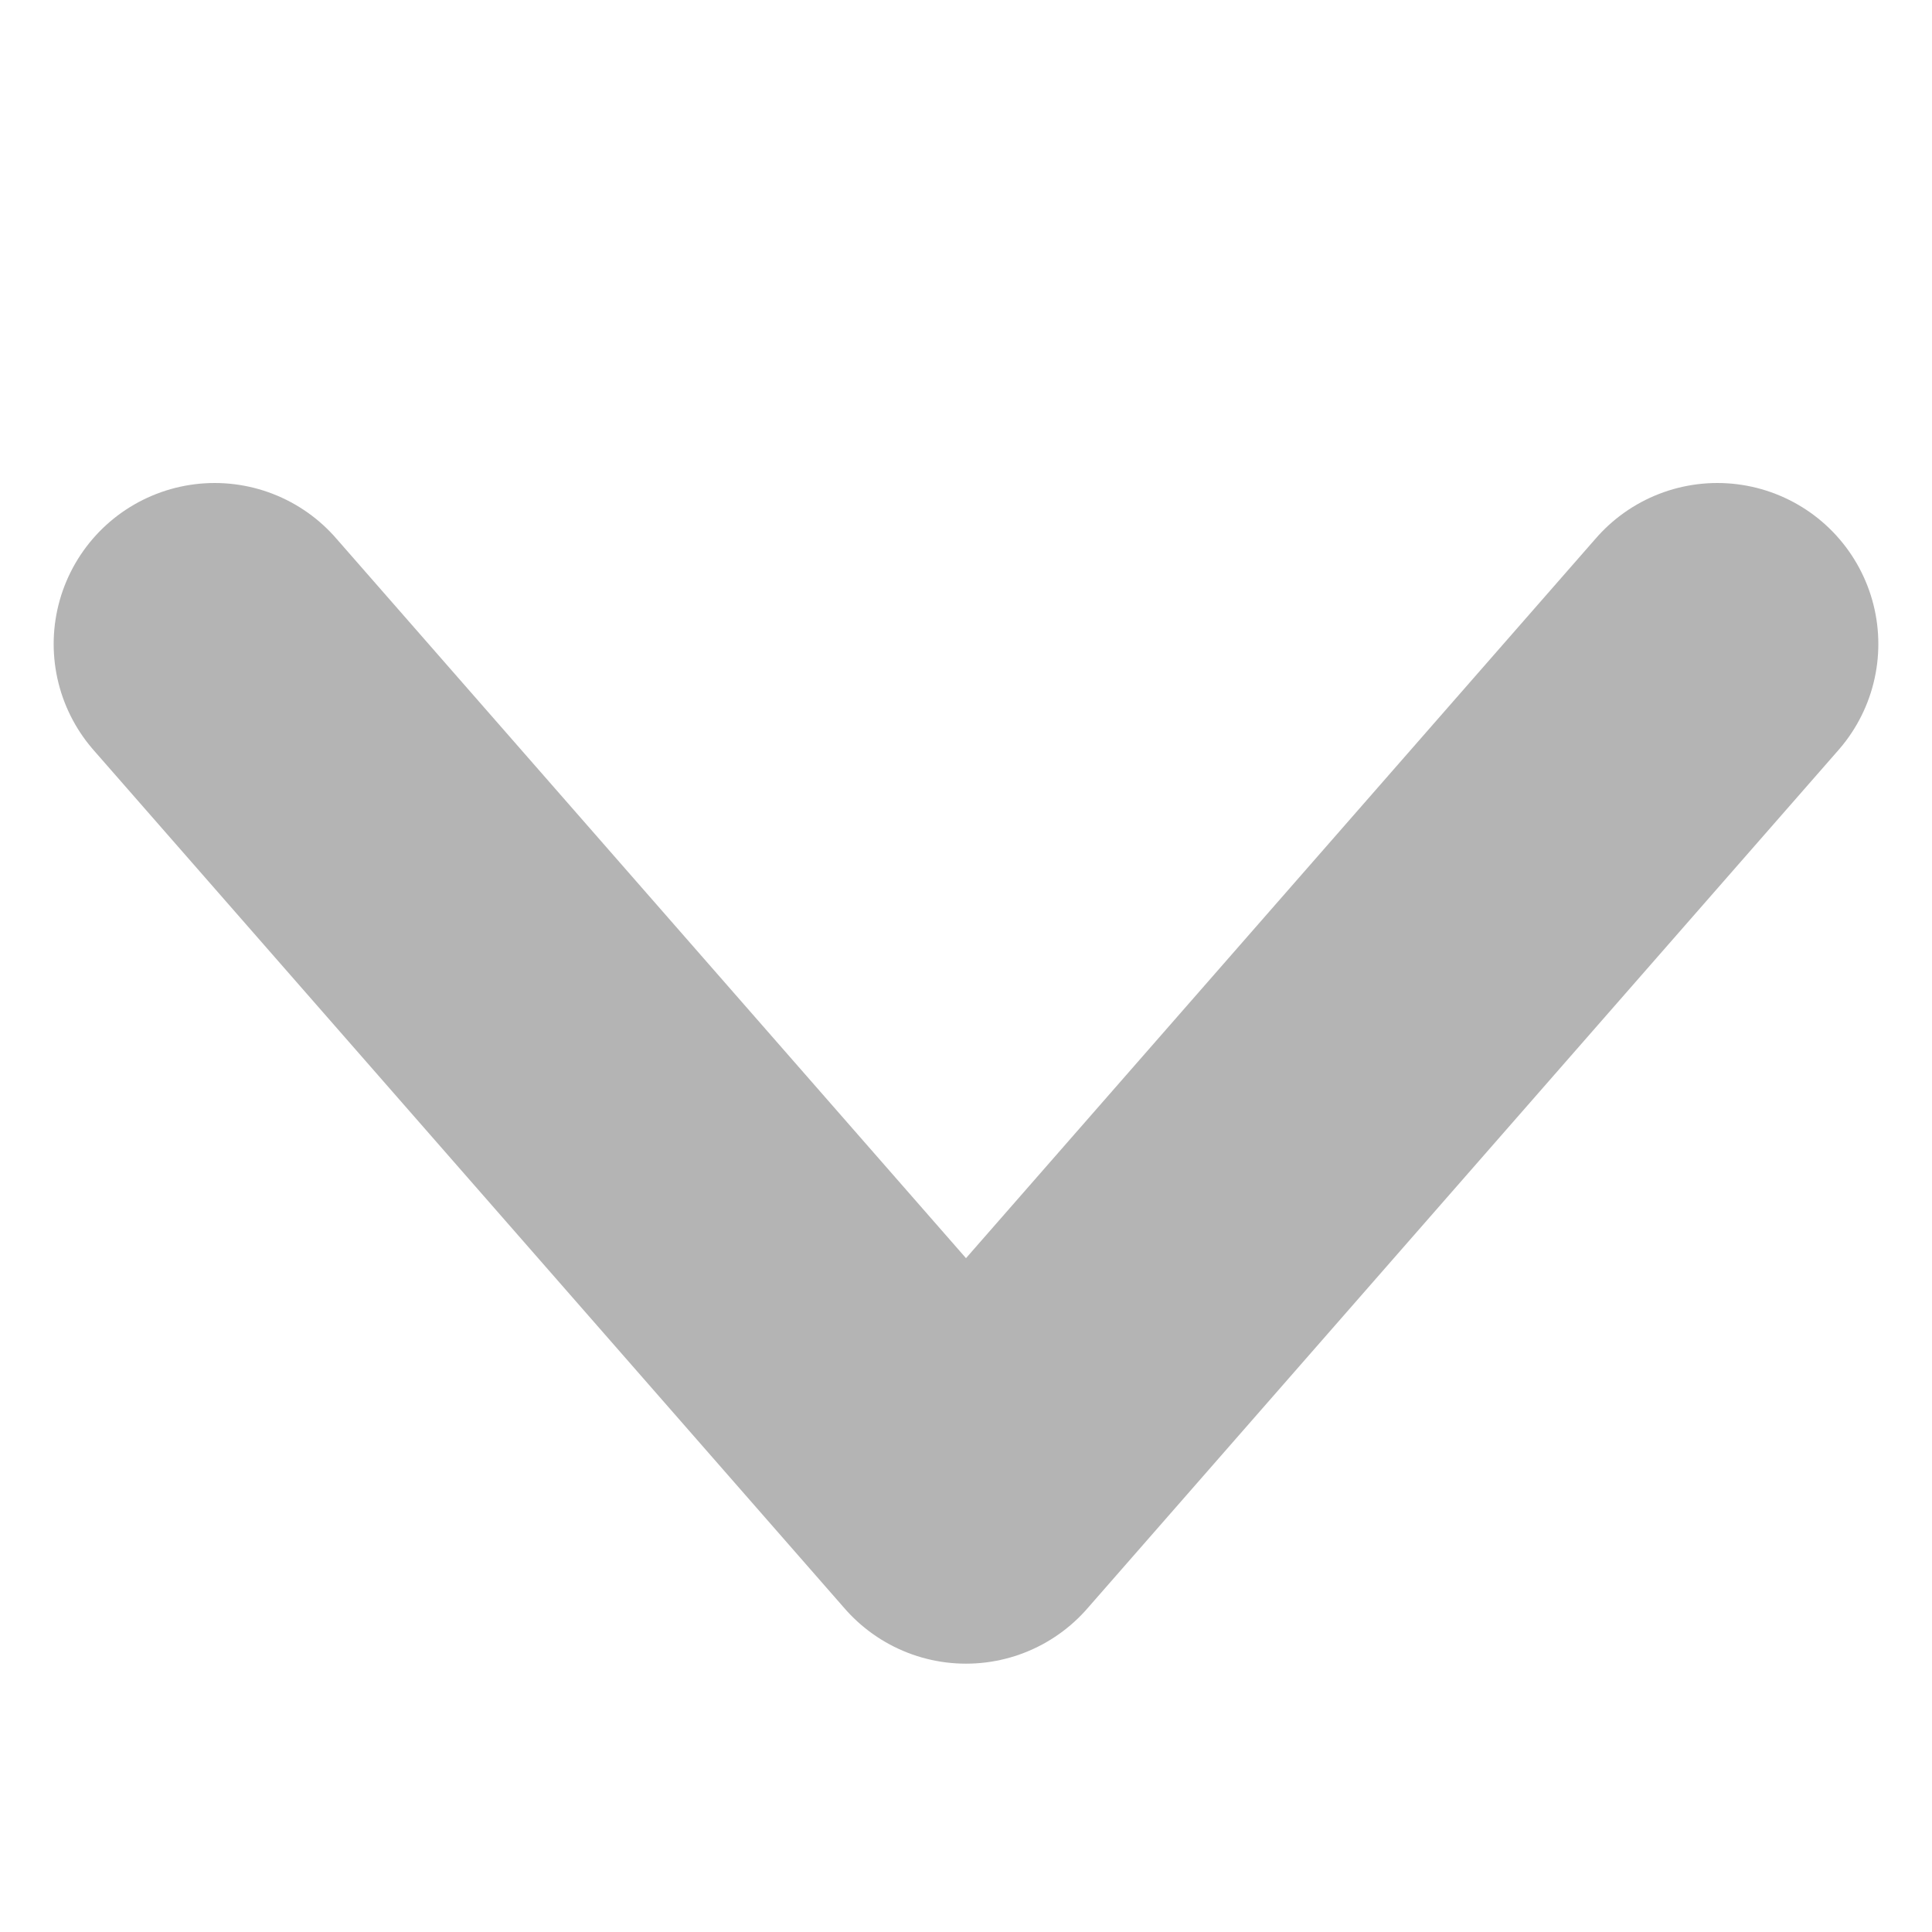 <svg xmlns="http://www.w3.org/2000/svg" viewBox="0 0 9 9">
    <path
        d="M1 3 L4.5 7 L8 3"
        stroke="#B4B4B4"
        fill="none"
        stroke-width="1.5"
        stroke-linecap="round"
        stroke-linejoin="round"
    />
</svg>
